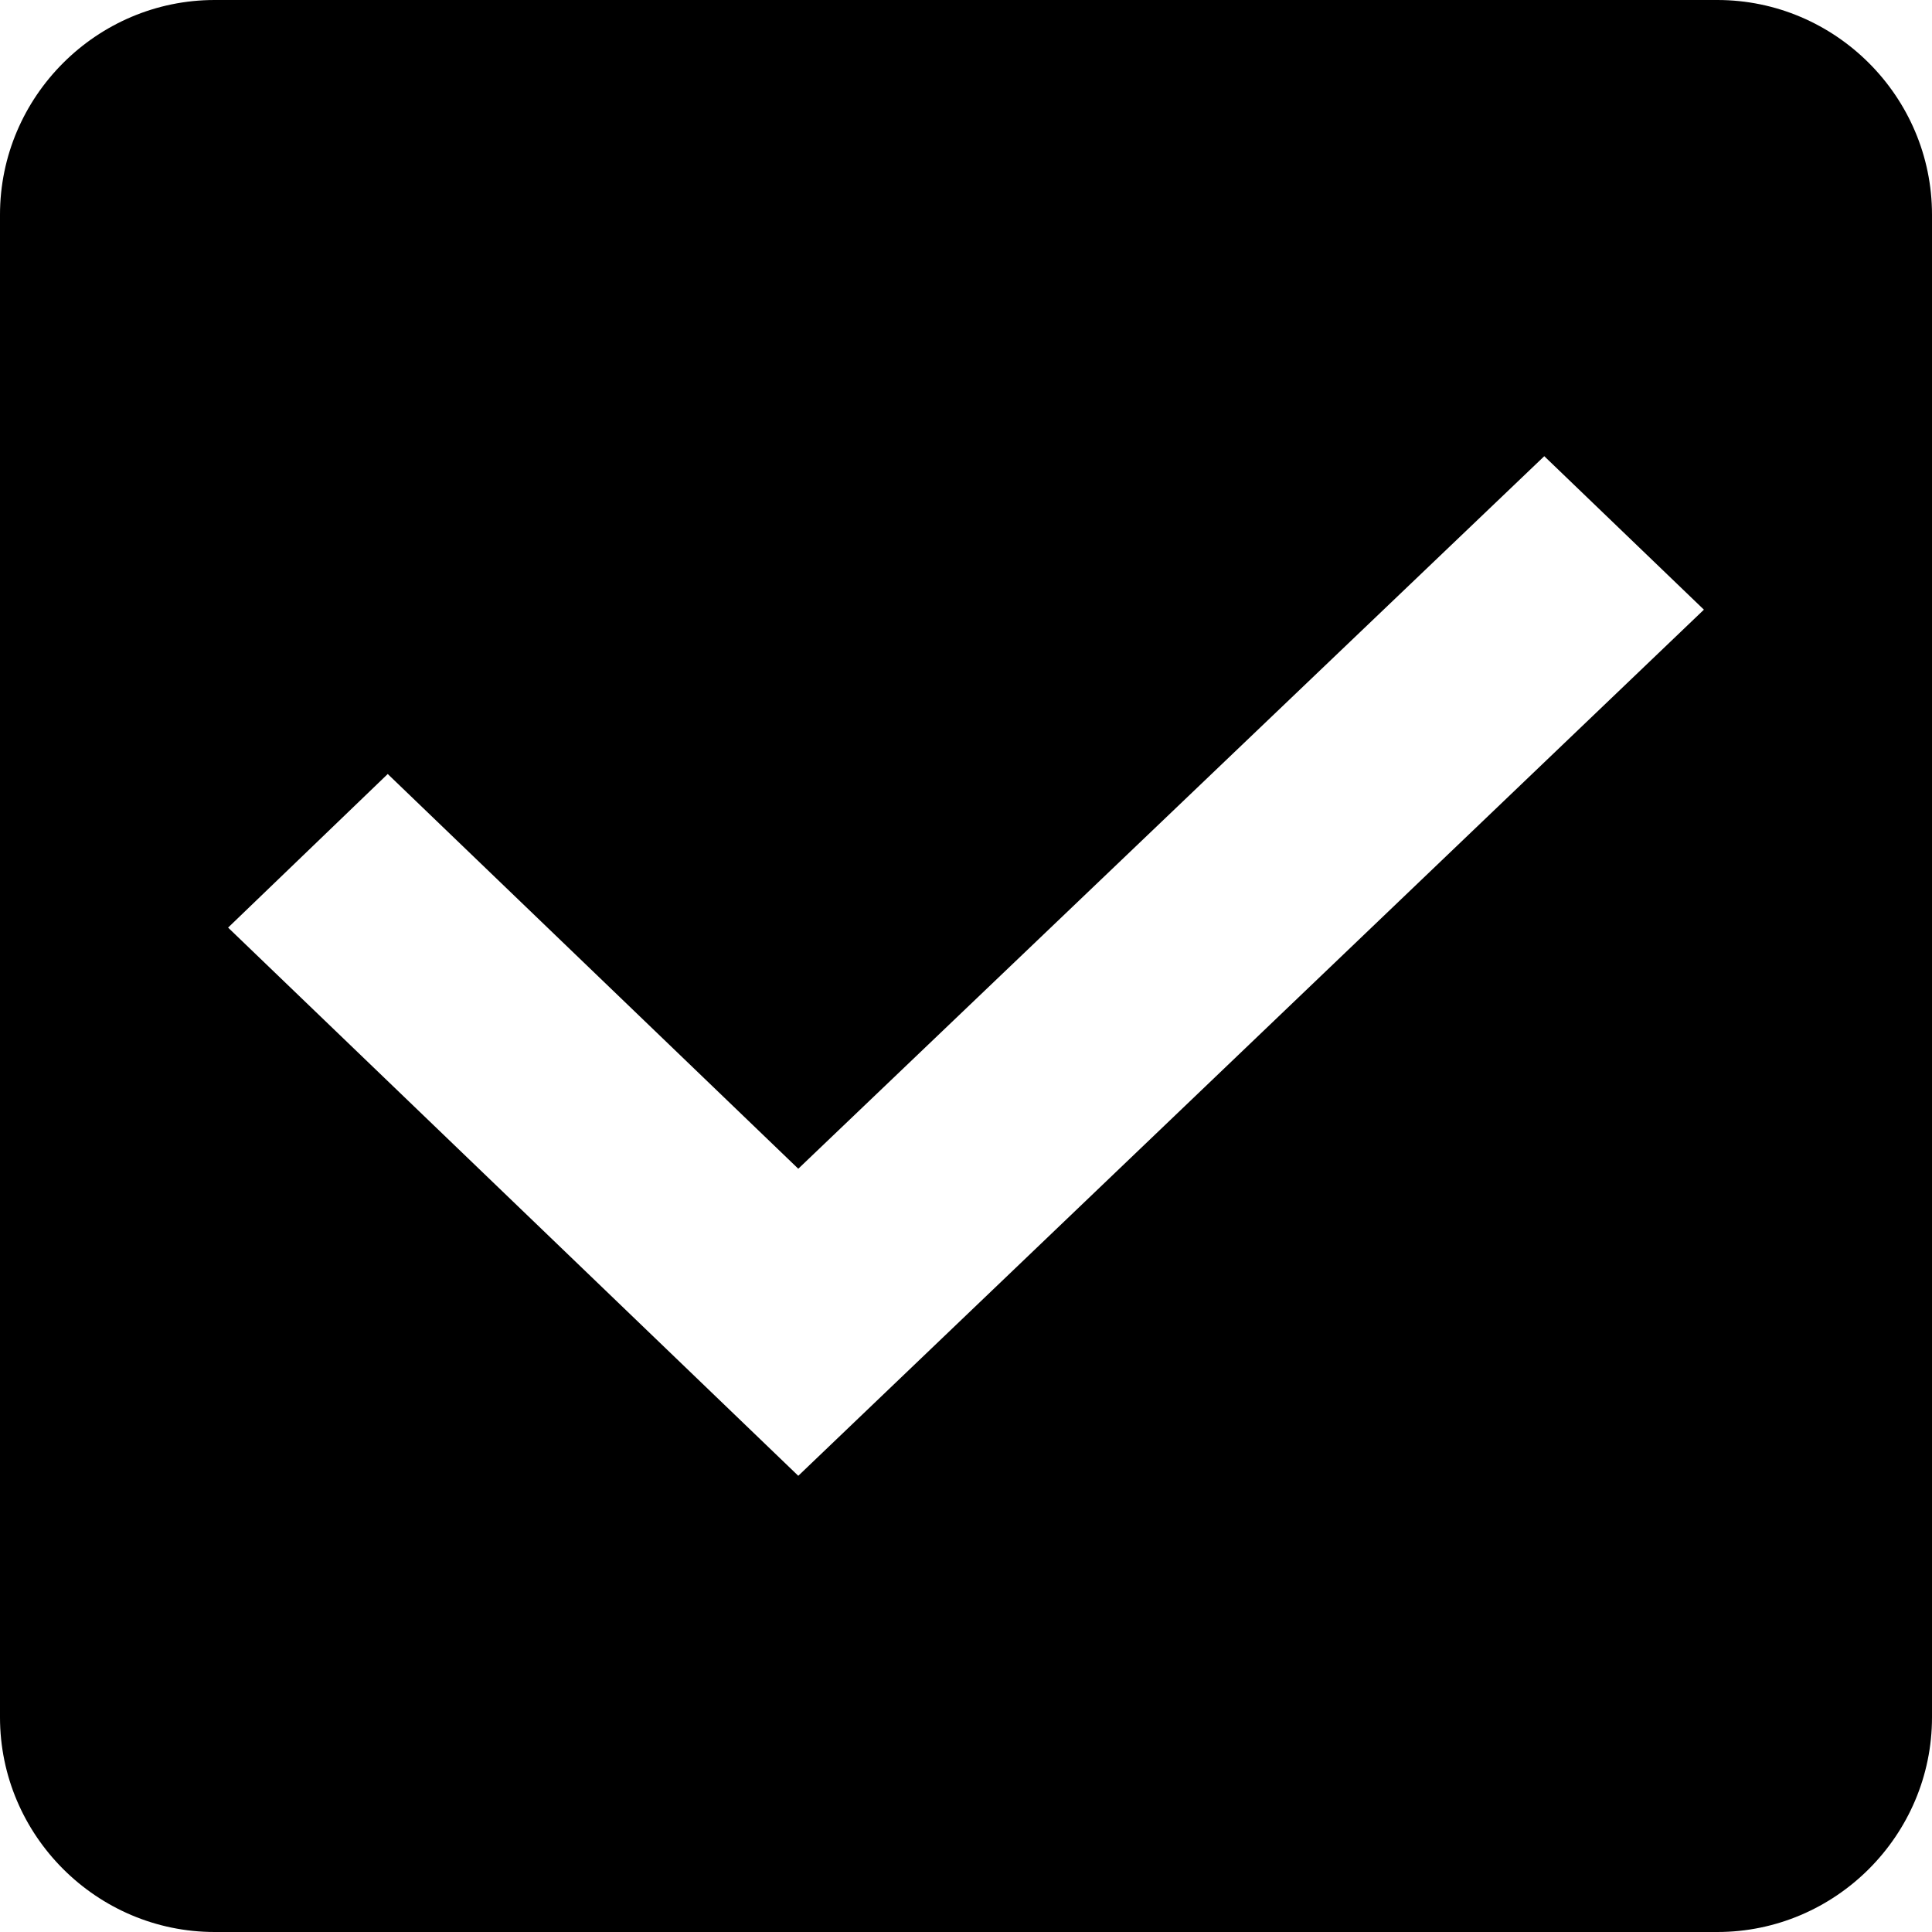<svg viewBox="0 0 16 16">
  <path d="M14.222,0 L1.778,0 C0.8,0 0,0.8 0,1.778 L0,14.222 C0,15.2 0.8,16 1.778,16 L14.222,16 C15.2,16 16,15.2 16,14.222 L16,1.778 C16,0.8 15.2,0 14.222,0 L14.222,0 Z M1.889,7.682 L3.211,6.41 L6.611,9.679 L12.789,3.778 L14.111,5.049 L6.611,12.222 L1.889,7.682 Z" />
</svg>